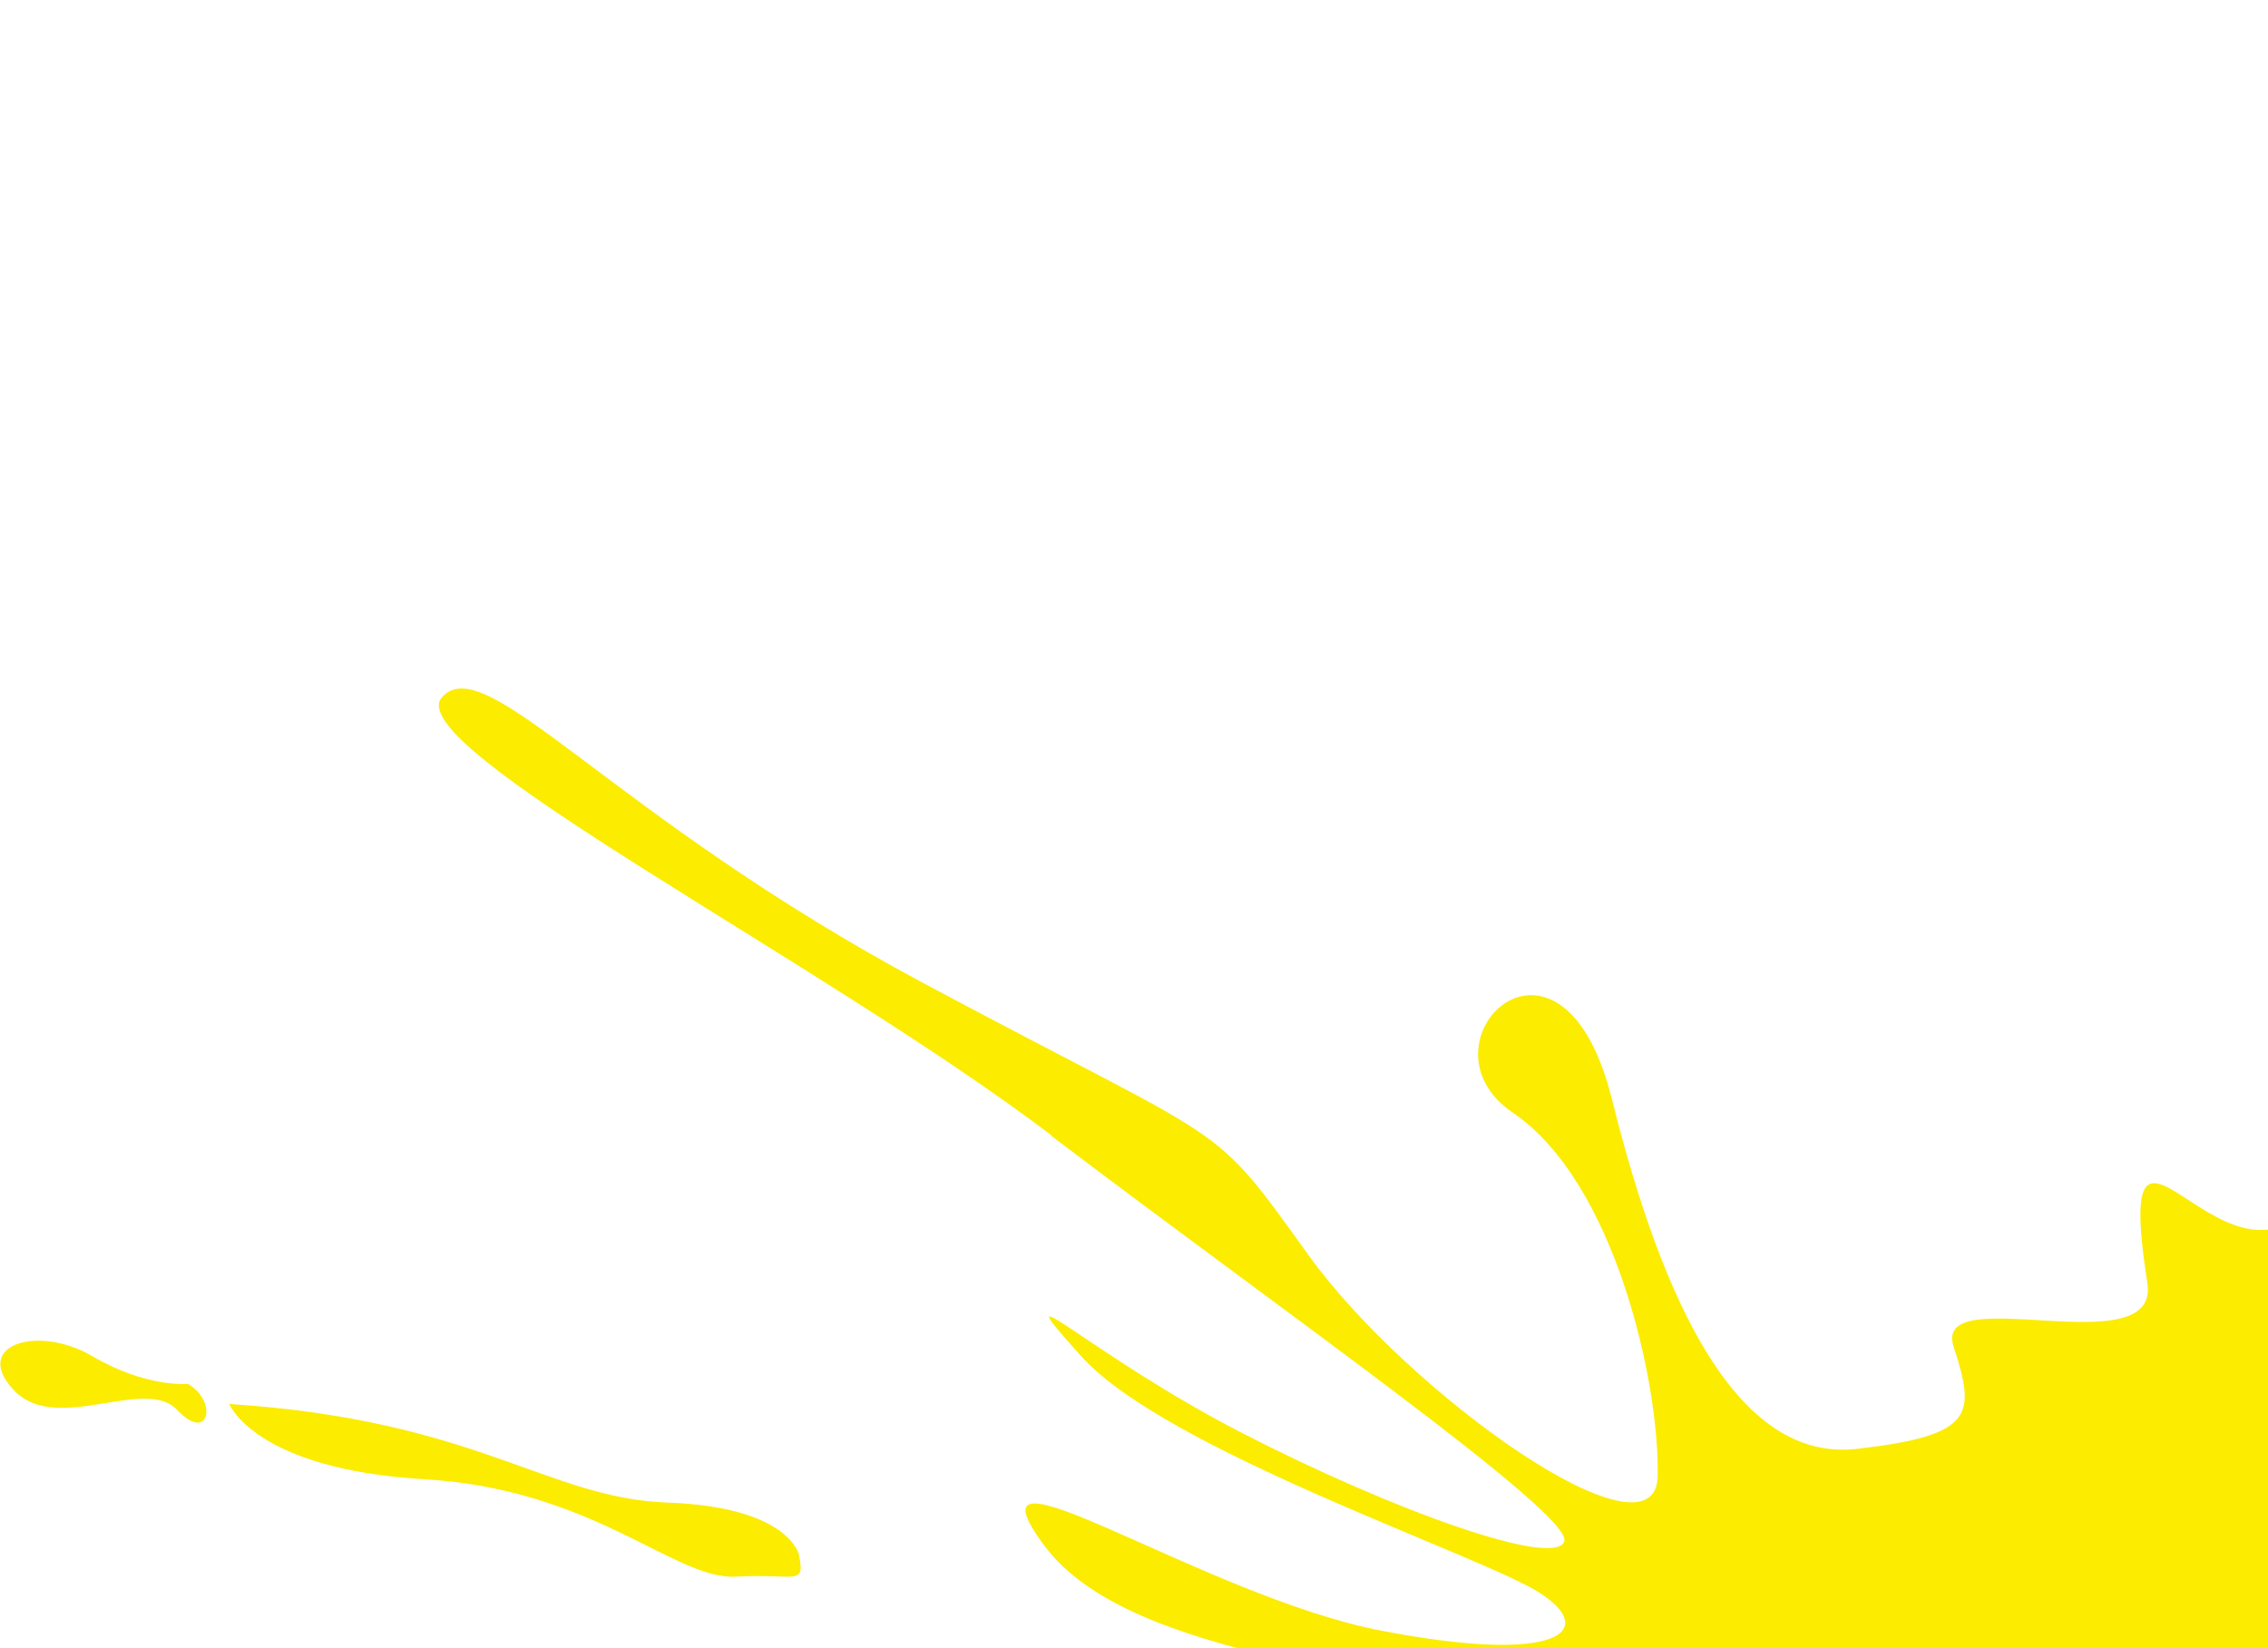 <svg width="399" height="290" viewBox="0 0 399 290" fill="none" xmlns="http://www.w3.org/2000/svg">
<g clip-path="url(#clip0_211_1389)">
<path fill-rule="evenodd" clip-rule="evenodd" d="M265.007 442.391C277.731 443.589 285.415 458.439 298.874 475.115C312.333 491.79 341.759 492.117 326.447 509.119C311.162 526.149 317.51 536.993 318.709 546.312C319.908 555.631 321.597 573.232 330.997 582.905C337.536 589.608 355.981 604.24 354.837 615.929H962.28C969.637 607.618 980.099 600.125 990.044 598.681C1012.55 595.439 1040.23 601.951 1064.51 615.929H1101.45C1096.11 610.697 1092.32 604.73 1083.8 605.684C1072.08 606.992 1042.19 601.406 1022.33 594.022C1002.47 586.638 1025.03 573.505 1049.19 571.924C1073.39 570.344 1071.26 579.39 1097.86 590.752C1124.47 602.115 1136.65 606.202 1127.96 597.755C1114.72 584.894 1040.91 558.355 1026.8 553.914C1012.69 549.445 1009.47 532.28 976.911 528.628C944.353 524.977 980.535 502.607 977.702 487.567C974.895 472.526 946.342 465.387 940.184 459.72C934.027 454.08 948.739 441.873 941.383 438.957C934.054 436.042 941.056 428.14 950.565 410.756C960.046 393.345 1035.11 374.19 1061.81 351.793C1088.51 329.423 1084.59 328.578 1099.3 323.429C1114.01 318.279 1104.18 300.977 1119.05 301.249C1133.9 301.549 1145.92 265.501 1131.59 268.307C1117.25 271.114 1102.6 316.508 1083.44 316.317C1064.29 316.099 1074.75 338.742 1044.64 331.221C1014.57 323.674 943.862 327.379 938.195 327.107C932.528 326.835 945.034 311.876 963.752 305.609C982.47 299.369 965.931 289.996 1007.73 278.988C1049.52 267.98 1068.35 246.019 1053.17 254.329C1038 262.64 1036.47 267.299 1005.96 274.465C975.44 281.658 946.996 295.773 940.266 302.285C933.509 308.824 945.824 306.481 943.944 313.456C942.064 320.404 913.32 332.883 897.272 340.758C881.224 348.632 869.372 336.453 881.878 322.393C894.384 308.334 940.457 290.568 949.911 281.413C959.365 272.258 950.892 269.588 938.631 280.814C926.398 292.04 883.867 315.963 875.067 320.023C866.266 324.083 858.774 324.246 850.818 317.189C842.862 310.132 853.406 298.307 835.697 285.555C818.014 272.776 817.17 260.079 835.724 250.269C854.278 240.488 868.582 215.992 861.934 210.543C855.286 205.066 886.891 194.14 868.964 196.347C851.036 198.581 855.722 188.282 866.566 169.972C877.41 151.689 903.43 148.991 902.449 143.814C901.468 138.61 903.511 127.629 914.655 113.57C925.771 99.483 913.865 101.226 904.928 105.341C896.019 109.482 898.689 123.678 898.689 123.678C891.387 125.449 890.978 131.553 890.978 131.553C878.255 134.468 872.615 145.231 866.13 156.866C859.646 168.473 836.705 189.753 836.705 189.753C811.448 192.696 796.054 221.905 752.516 223.322C711.865 224.657 702.52 198.036 702.52 198.036C702.52 198.036 657.155 239.915 659.39 197.301C661.596 154.686 746.63 79.919 760.58 53.298C772.078 31.337 789.978 13.463 795.891 7.877C797.062 6.814 797.335 5.125 796.545 3.763C795.591 2.073 793.847 1.011 791.913 0.929C790.006 0.847 788.18 1.774 787.09 3.354C781.995 10.357 773.086 21.637 760.39 33.925C739.329 54.334 682.739 132.806 641.707 200.298C624.978 227.79 558.362 233.867 536.893 220.27C515.423 206.674 468.179 229.807 450.633 237.681C433.059 245.528 413.442 254.057 403.334 272.612C393.199 291.168 376.824 290.868 376.824 290.868C392.3 309.532 346.5 320.677 339.307 331.603C332.114 342.529 324.349 364.899 313.287 366.888C302.225 368.877 274.489 354.245 275.306 358.687C276.124 363.128 297.621 364.599 312.66 372.283C327.7 379.994 300.999 405.879 300.999 405.879C304.432 412.609 290.782 424.707 276.097 431.928C261.438 439.148 252.148 441.219 264.871 442.418L265.007 442.391Z" fill="#FCEC00"/>
<path fill-rule="evenodd" clip-rule="evenodd" d="M184.878 199.807C225.229 230.461 276.778 266.454 275.198 271.223C273.618 275.991 245.146 265.882 218.391 252.095C191.635 238.308 175.288 222.096 190.246 238.689C205.204 255.283 260.485 273.648 270.839 280.269C281.192 286.89 274.544 293.021 242.993 286.944C211.443 280.841 168.068 250.923 183.707 271.958C199.319 292.993 249.151 293.021 263.482 303.075C277.814 313.102 277.814 325.99 277.814 325.99H277.841C273.536 334.437 270.648 347.869 259.641 344.763C248.661 341.657 248.497 344.218 239.179 347.27C229.861 350.322 206.811 349.286 195.613 348.06C184.388 346.807 170.329 347.897 184.006 351.221C197.684 354.545 246.835 350.049 257.107 355.417C267.378 360.757 271.738 379.04 270.266 390.294C268.795 401.519 281.41 398.55 284.816 406.288C288.249 414.053 294.869 418.168 288.085 422.582C281.301 426.996 275.743 416.179 276.887 422.636C278.004 429.094 285.96 427.65 283.181 433.78C280.429 439.911 270.512 438.14 260.921 431.41C251.331 424.68 248.524 436.996 256.78 438.685C265.008 440.374 269.831 449.911 260.322 456.832C250.84 463.78 223.104 454.434 198.338 440.647C173.571 426.86 152.129 431.71 170.656 438.303C189.183 444.897 239.697 458.439 251.712 467.513C263.727 476.586 264.572 499.147 246.563 504.896C228.58 510.672 214.304 520.536 229.044 528.928C243.811 537.32 241.604 518.601 256.507 509.228C271.384 499.855 274.326 501.327 270.13 517.675C265.962 534.023 299.501 539.309 310.944 528.029C322.388 516.776 333.558 543.996 322.115 567.183C310.699 590.371 247.898 597.373 260.676 602.087C265.798 603.967 265.253 609.471 262.638 615.983H462.894C463.466 604.349 474.392 597.591 480.931 606.638C483.246 609.825 484.527 612.959 485.372 615.983H492.51C484.963 611.161 492.537 604.73 503.844 597.864C517.494 589.581 522.644 566.584 505.506 559.2C488.341 551.816 504.58 527.92 512.59 533.342C520.6 538.792 516.868 533.124 520.791 524.323C524.687 515.522 548.691 519.092 558.39 531.68C568.117 544.268 586.235 542.307 606.234 559.064C626.232 575.821 640.509 543.287 615.715 548.573C590.949 553.859 565.365 519.228 577.598 494.869C588.606 472.962 604.926 454.516 632.39 464.543C637.185 466.286 675.138 236.945 668.436 230.079C661.733 223.186 610.92 258.144 607.841 247.299C604.735 236.428 650.998 199.017 666.501 187.192C682.004 175.394 667.7 177.219 675.656 168.446C683.612 159.672 693.202 151.035 683.094 156.375C672.986 161.743 669.471 160.816 646.612 172.587C623.753 184.331 606.588 209.017 600.076 202.75C593.564 196.483 637.948 168.2 654.731 148.909C671.514 129.618 665.439 112.207 674.566 121.744C690.205 138.174 716.415 116.485 699.714 111.417C683.012 106.349 692.03 119.891 670.97 116.131C649.881 112.371 657.428 121.662 634.76 138.419C612.119 155.176 556.674 201.061 566.836 182.778C577.026 164.522 608.795 136.512 625.932 127.03C643.043 117.548 636.585 101.199 627.131 115.123C617.704 129.073 571.822 169.072 554.521 176.429C537.22 183.786 525.259 212.668 515.097 204.167C504.934 195.666 510.465 182.042 528.42 181.96C546.375 181.906 534.196 160.598 521.636 165.966C509.103 171.334 512.372 188.391 503.381 177.655C494.363 166.92 492.265 168.337 478.397 174.195C464.556 180.08 460.06 228.962 446.11 229.698C432.161 230.406 429.164 169.972 410.8 205.802C394.153 238.281 370.939 181.797 377.778 225.801C380.04 240.433 339.852 225.038 343.694 236.973C347.535 248.88 347.535 252.585 326.638 254.956C305.768 257.327 292.581 229.589 283.59 193.459C274.626 157.329 248.197 183.65 266.152 195.802C284.107 207.954 291.981 243.403 291.627 259.779C291.246 276.154 247.734 245.229 230.188 220.842C212.642 196.456 217.546 202.45 162.455 172.996C107.391 143.542 85.54 114.087 77.775 122.67C69.983 131.253 144.636 169.154 185.015 199.807H184.878Z" fill="#FCEC00"/>
<path fill-rule="evenodd" clip-rule="evenodd" d="M140.577 273.648C140.577 273.648 138.969 265.201 117.554 264.411C96.139 263.648 84.097 249.888 40.34 247.054C40.34 247.054 44.781 258.525 74.642 260.297C104.531 262.04 118.726 278.035 129.433 277.435C140.168 276.863 141.667 279.179 140.55 273.62L140.577 273.648Z" fill="#FCEC00"/>
<path fill-rule="evenodd" clip-rule="evenodd" d="M33.01 243.512C33.01 243.512 25.817 244.248 16.227 238.635C6.609 232.995 -5.025 236.7 2.44 244.629C9.905 252.558 25.463 242.068 31.157 248.09C36.852 254.084 38.323 246.482 33.037 243.512" fill="#FCEC00"/>
</g>
<defs>
<clipPath id="clip0_211_1389">
<rect width="1138" height="615" fill="white" transform="translate(0.07 0.956)"/>
</clipPath>
</defs>
</svg>
